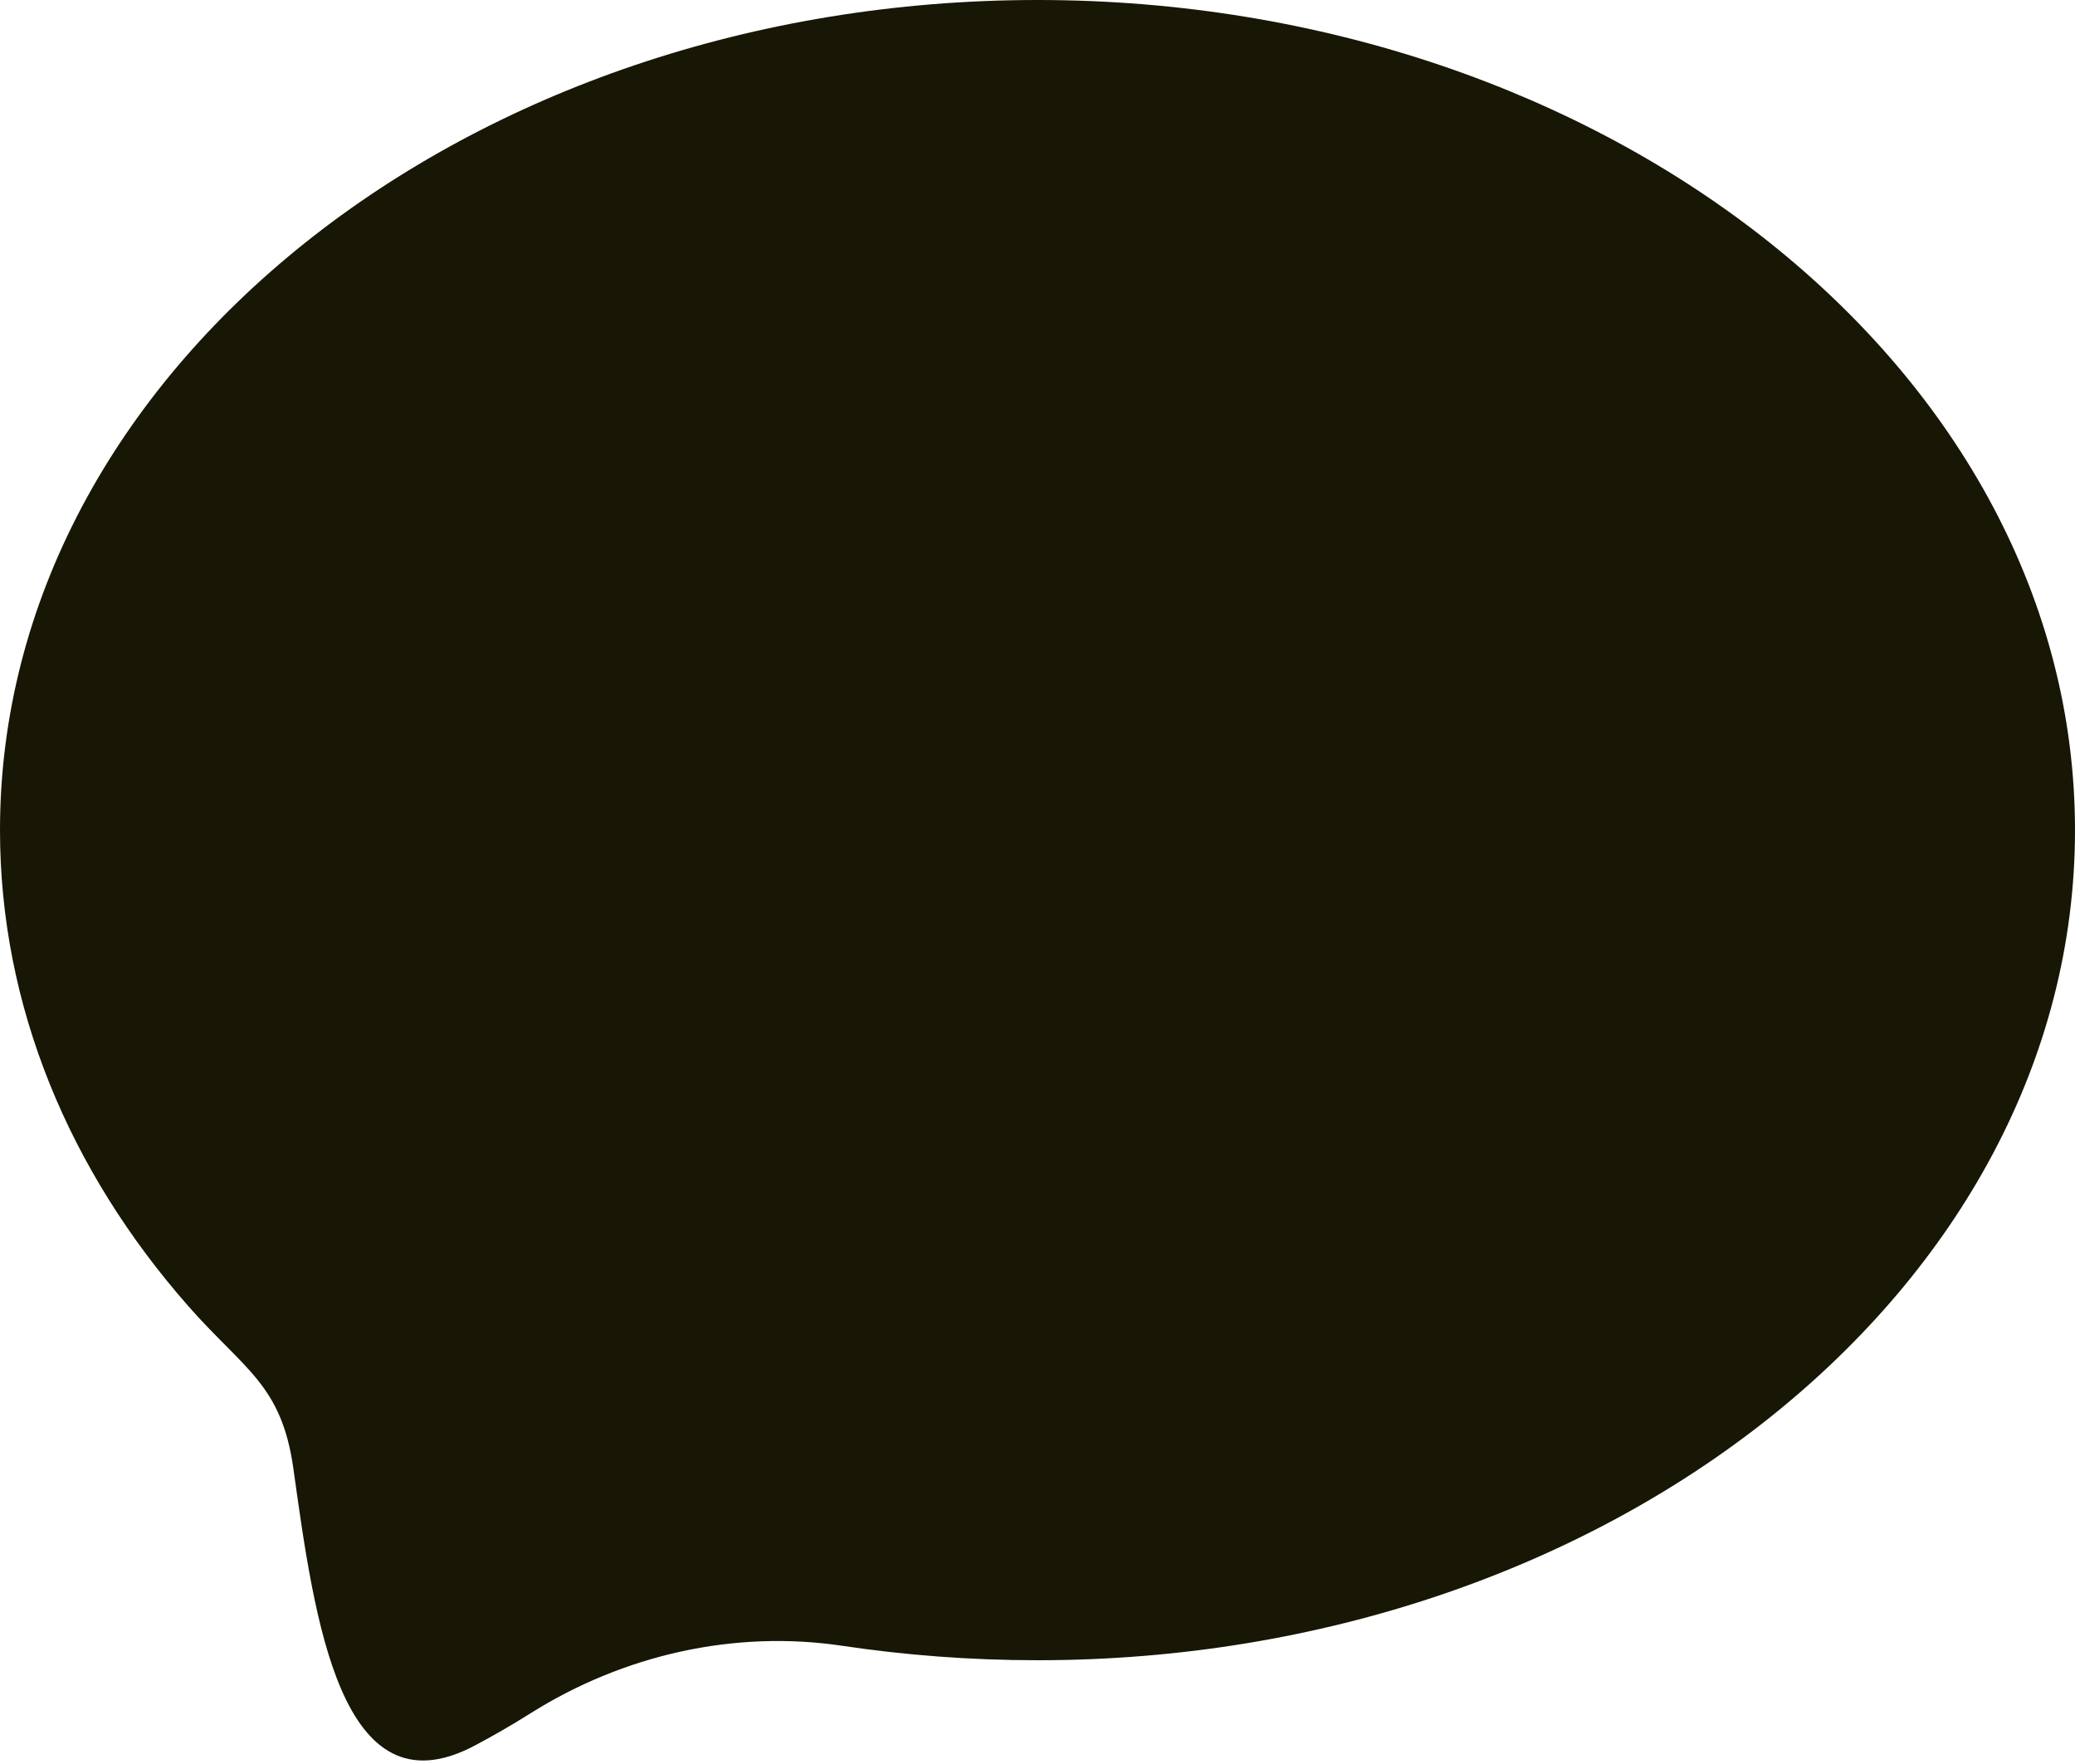 <svg width="20" height="17" viewBox="0 0 20 17" fill="none" xmlns="http://www.w3.org/2000/svg">
<path d="M10 0C15.5 0 20 3.58 20 8C20 12.42 15.5 16 10 16C9.358 16 8.73 15.952 8.12 15.861C7.077 15.705 6.007 15.949 5.114 16.511C4.925 16.63 4.743 16.734 4.571 16.825C3.281 17.503 3.03 15.598 2.828 14.155V14.155C2.714 13.341 2.356 13.203 1.813 12.585C0.673 11.288 0 9.705 0 8C0 3.58 4.5 0 10 0Z" fill="#181604"/>
</svg>
